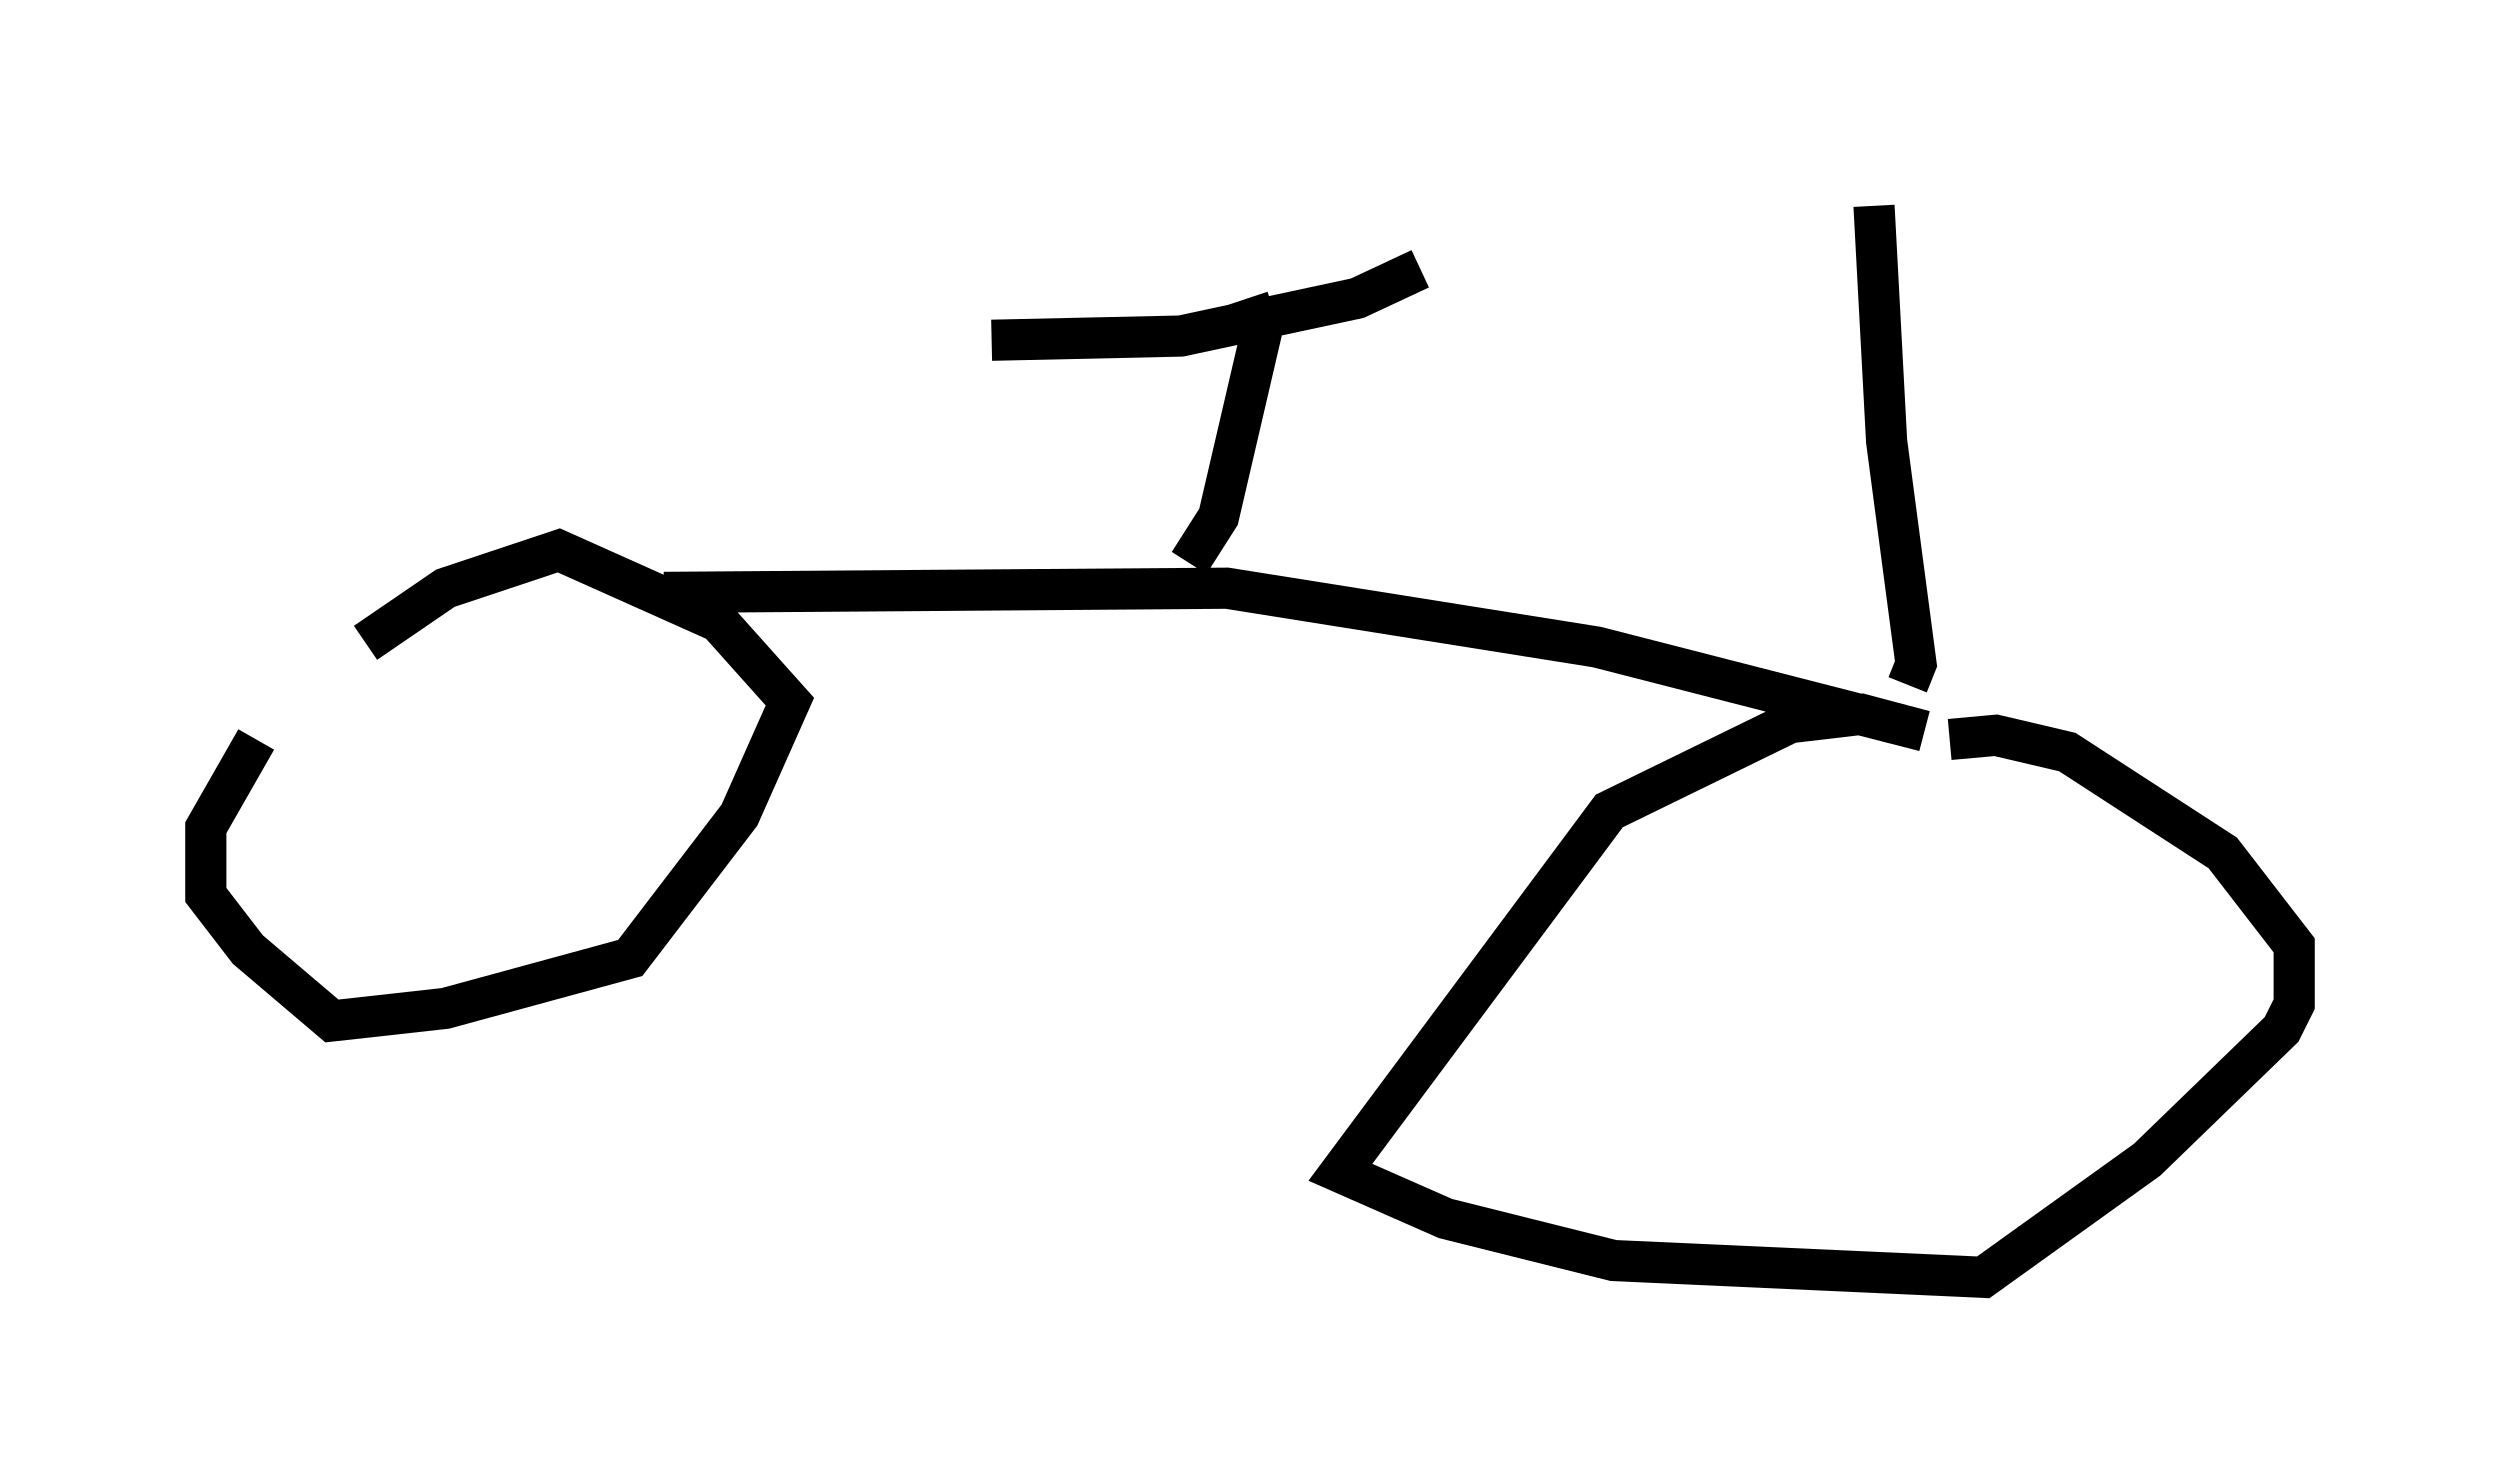 <?xml version="1.0" encoding="utf-8" ?>
<svg baseProfile="full" height="36.032" version="1.1" width="60.736" xmlns="http://www.w3.org/2000/svg" xmlns:ev="http://www.w3.org/2001/xml-events" xmlns:xlink="http://www.w3.org/1999/xlink"><defs /><rect fill="white" height="36.032" width="60.736" x="0" y="0" /><path d="M9.594, 15.821 m-3.369, 2.144 l-1.225, 2.144 0.0, 1.633 l1.021, 1.327 2.042, 1.735 l2.756, -0.306 4.492, -1.225 l2.654, -3.471 1.225, -2.756 l-1.735, -1.94 -3.879, -1.735 l-2.756, 0.919 -1.94, 1.327 m7.248, -1.225 l13.679, -0.102 8.983, 1.429 l7.963, 2.042 -1.531, -0.408 l-1.735, 0.204 -4.39, 2.144 l-6.533, 8.779 2.552, 1.123 l4.083, 1.021 8.983, 0.408 l3.981, -2.858 3.267, -3.165 l0.306, -0.613 0.0, -1.429 l-1.735, -2.246 -3.777, -2.45 l-1.735, -0.408 -1.123, 0.102 m-18.477, -4.288 l0.715, -1.123 1.021, -4.39 l-0.306, -0.919 m4.185, -0.715 l-1.531, 0.715 -4.288, 0.919 l-4.594, 0.102 m22.254, 8.371 l0.204, -0.51 -0.715, -5.41 l-0.306, -5.717 " fill="none" stroke="black" stroke-width="1" /></svg>